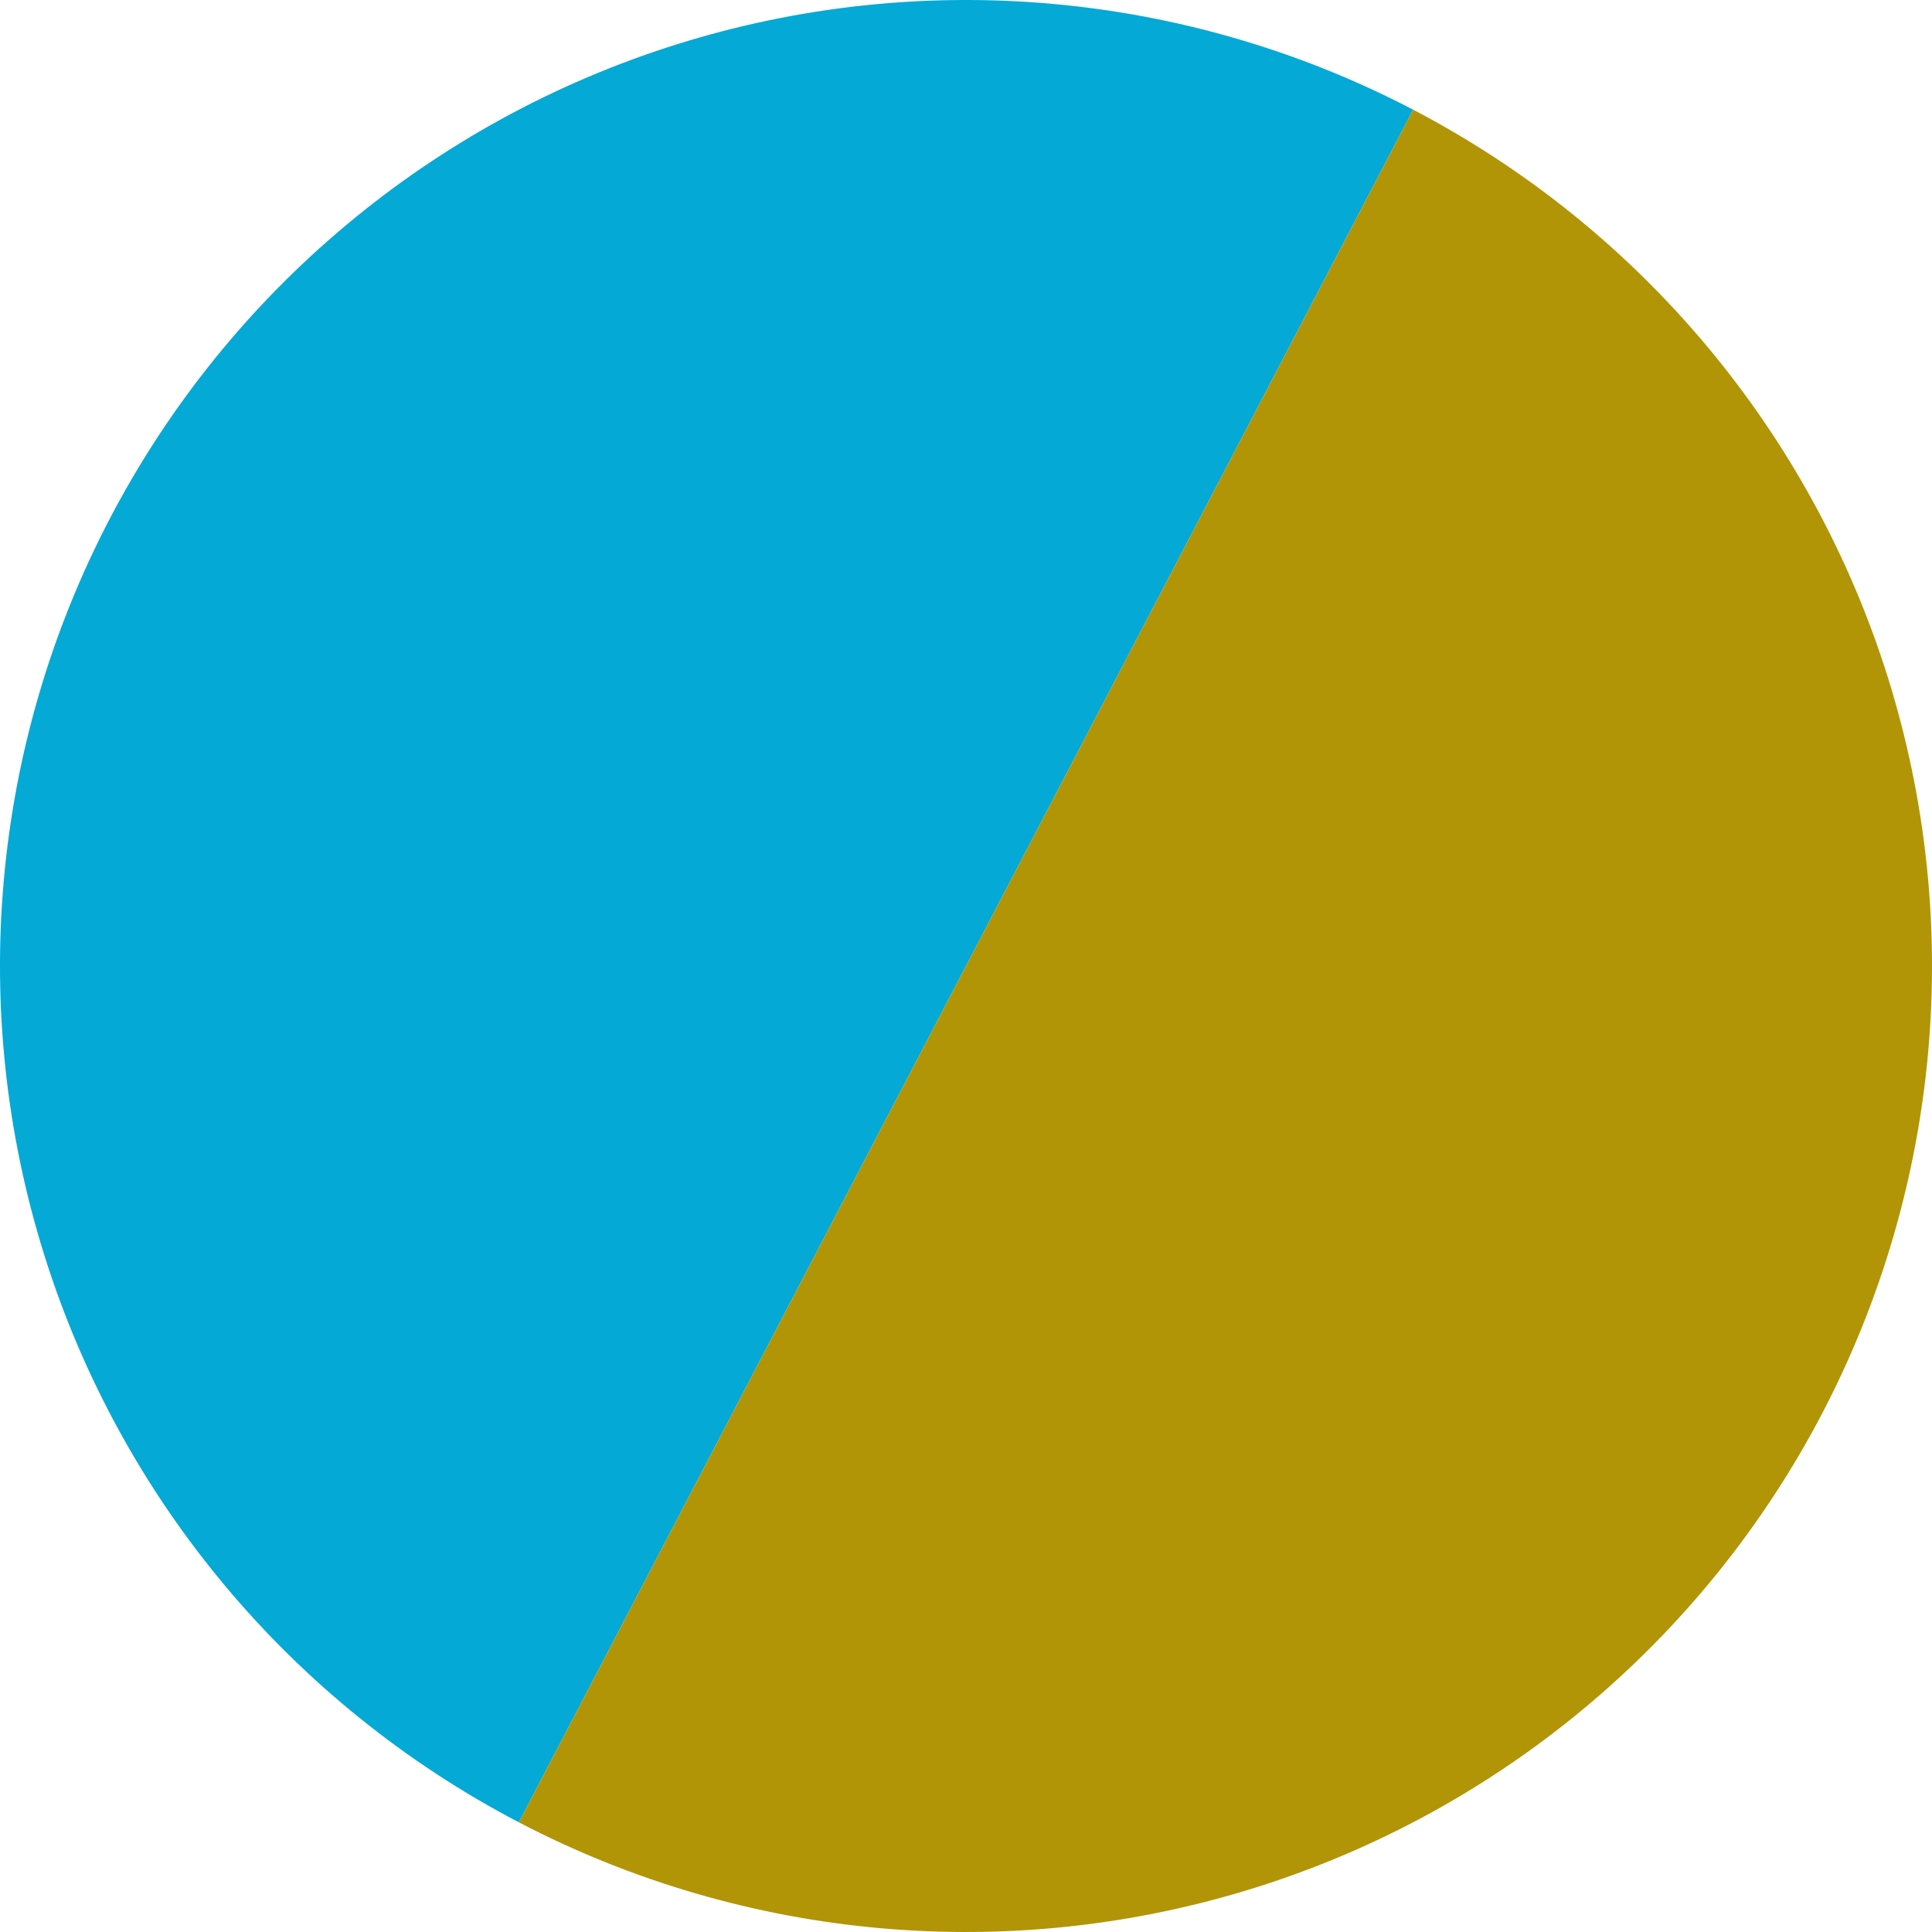 <svg width="30" height="30" viewBox="0 0 30 30" fill="none" xmlns="http://www.w3.org/2000/svg">
<path d="M21.943 1.703C18.416 -0.138 14.303 -0.503 10.507 0.689C6.711 1.88 3.545 4.531 1.703 8.057C-0.138 11.584 -0.503 15.697 0.689 19.493C1.88 23.289 4.531 26.455 8.057 28.297L15 15L21.943 1.703Z" fill="#04A9D6"/>
<path d="M8.057 28.297C11.584 30.138 15.697 30.503 19.493 29.311C23.289 28.12 26.455 25.469 28.297 21.943C30.138 18.416 30.503 14.303 29.311 10.507C28.12 6.711 25.469 3.545 21.943 1.703L15 15L8.057 28.297Z" fill="#B19506"/>
</svg>
